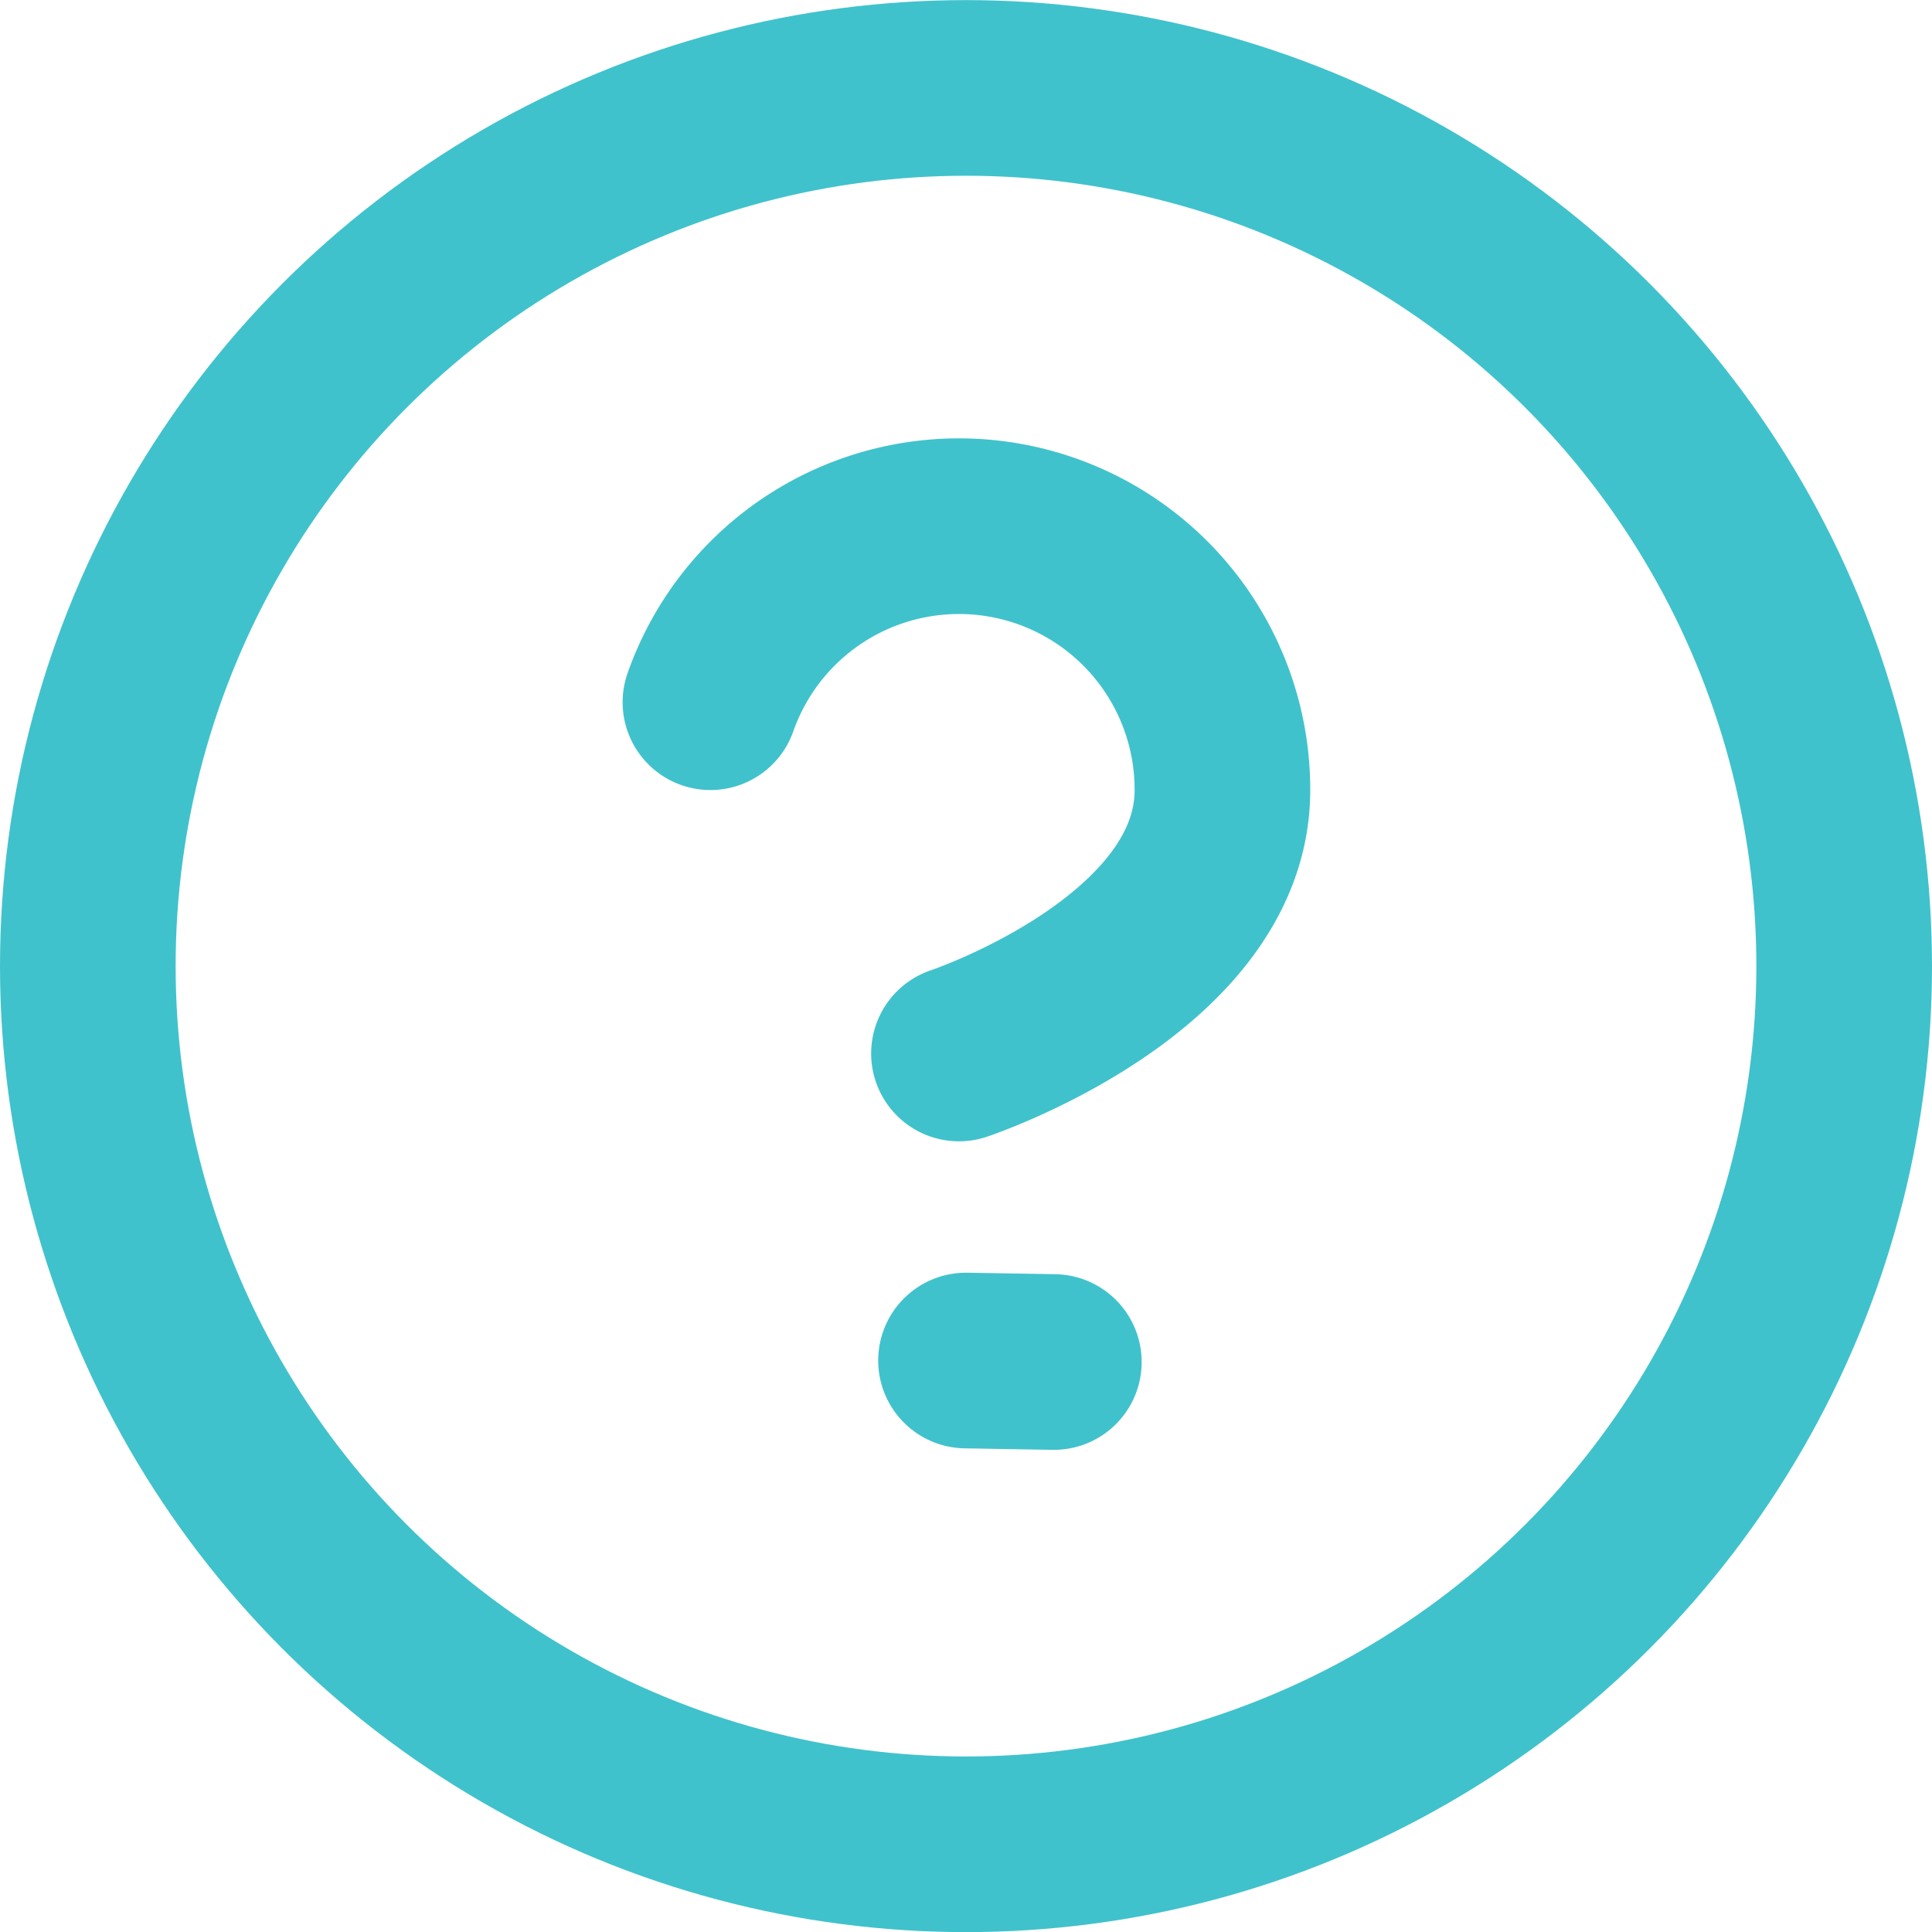 <svg xmlns="http://www.w3.org/2000/svg" width="17.6" height="17.602" viewBox="0 0 17.6 17.602">
  <g id="help-circle" transform="translate(0.8 0.801)">
    <circle id="Oval" cx="8" cy="8" r="8" fill="none" stroke="#40C2CC" stroke-linecap="round" stroke-linejoin="round" stroke-miterlimit="10" stroke-width="1.6"/>
    <path id="Path" d="M0,1.6a2.4,2.4,0,0,1,4.664.8c0,1.6-2.4,2.4-2.4,2.4" transform="translate(5.672 3.996)" fill="none" stroke="#40C2CC" stroke-linecap="round" stroke-linejoin="round" stroke-miterlimit="10" stroke-width="1.6"/>
    <path id="Path-2" data-name="Path" d="M0,.4H.8" transform="matrix(1, 0.017, -0.017, 1, 8.007, 11.193)" fill="none" stroke="#40C2CC" stroke-linecap="round" stroke-linejoin="round" stroke-miterlimit="10" stroke-width="1.6"/>
  </g>
</svg>
